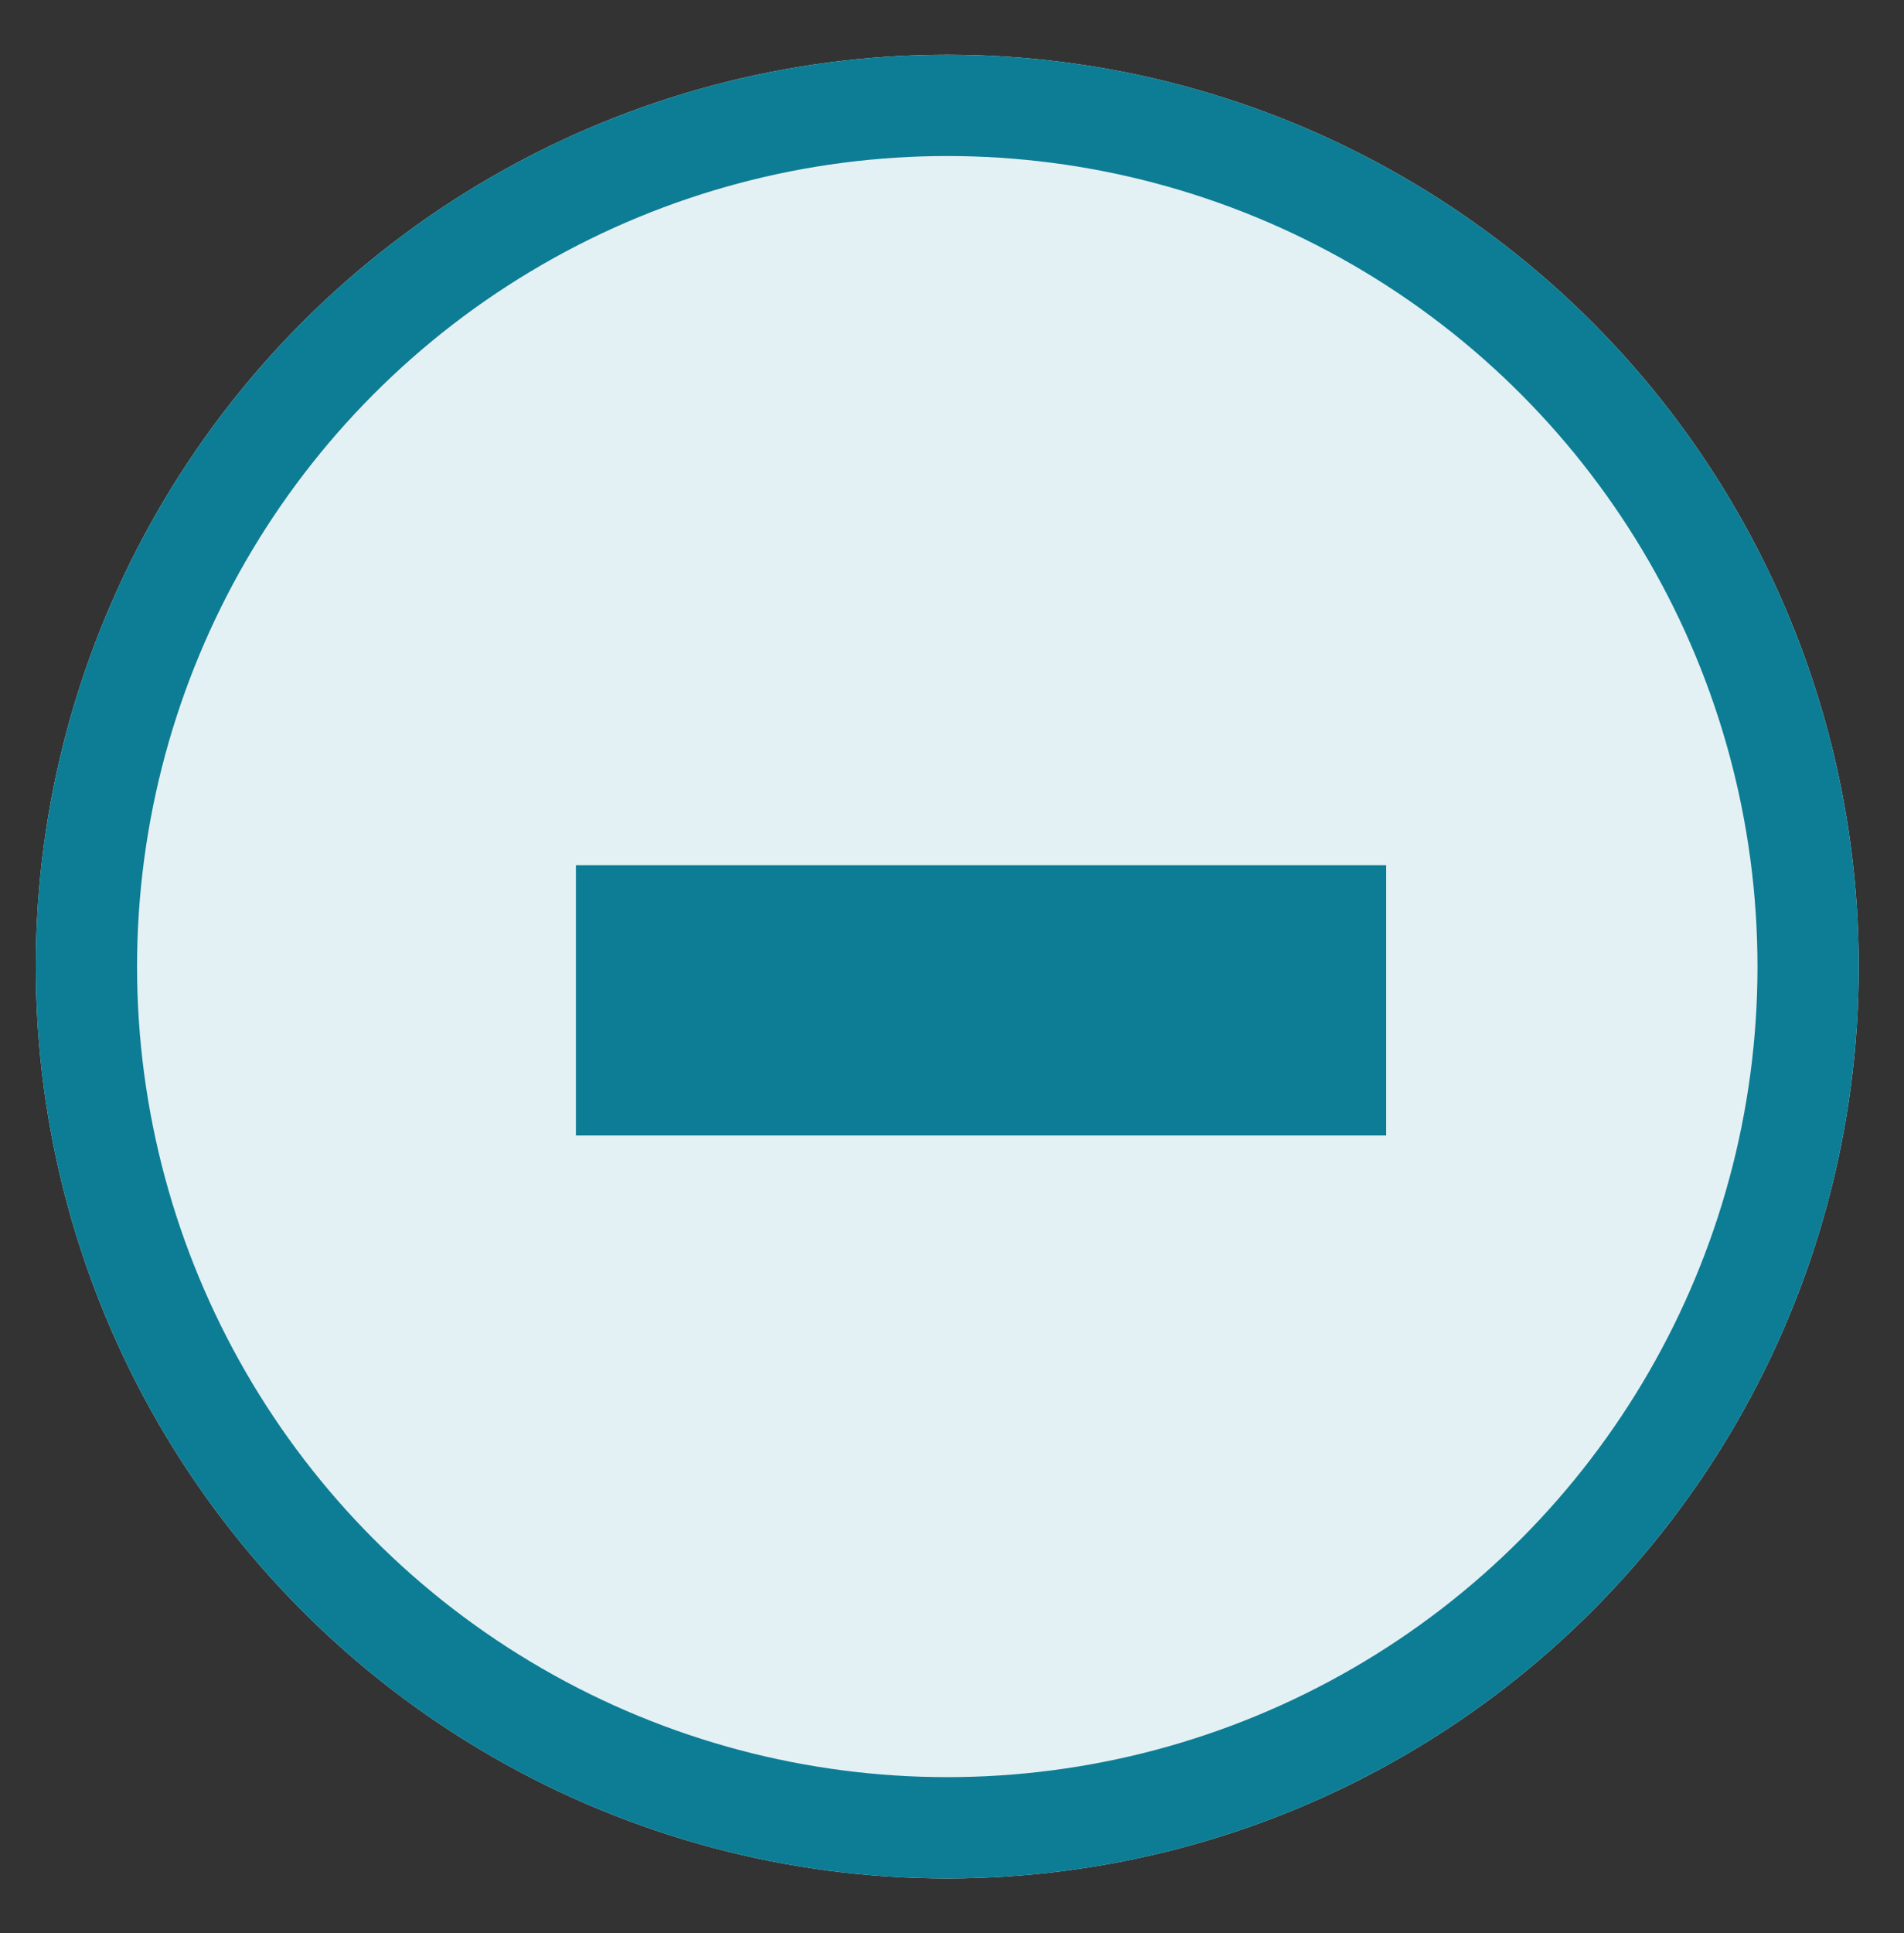 <svg xmlns="http://www.w3.org/2000/svg" viewBox="0 0 28.2 28.62"><rect x="0" y="0" width="28.2" height="28.62" fill="#333333" stroke="none"/><defs><style>.cls-1{fill:#e4f1f4;}.cls-2{fill:none;stroke:#0c7d94;stroke-width:1.5px;}.cls-3{fill:#0c7d94;}</style></defs><g id="圖層_6" data-name="圖層 6"><g id="Group_5634" data-name="Group 5634"><g id="Ellipse_75" data-name="Ellipse 75"><circle class="cls-1" cx="14.03" cy="14.31" r="13.5"/><circle class="cls-2" cx="14.03" cy="14.31" r="12.75"/></g><rect id="Op_component_1" data-name="Op component 1" class="cls-3" x="8.53" y="12.81" width="12" height="4"/></g></g></svg>